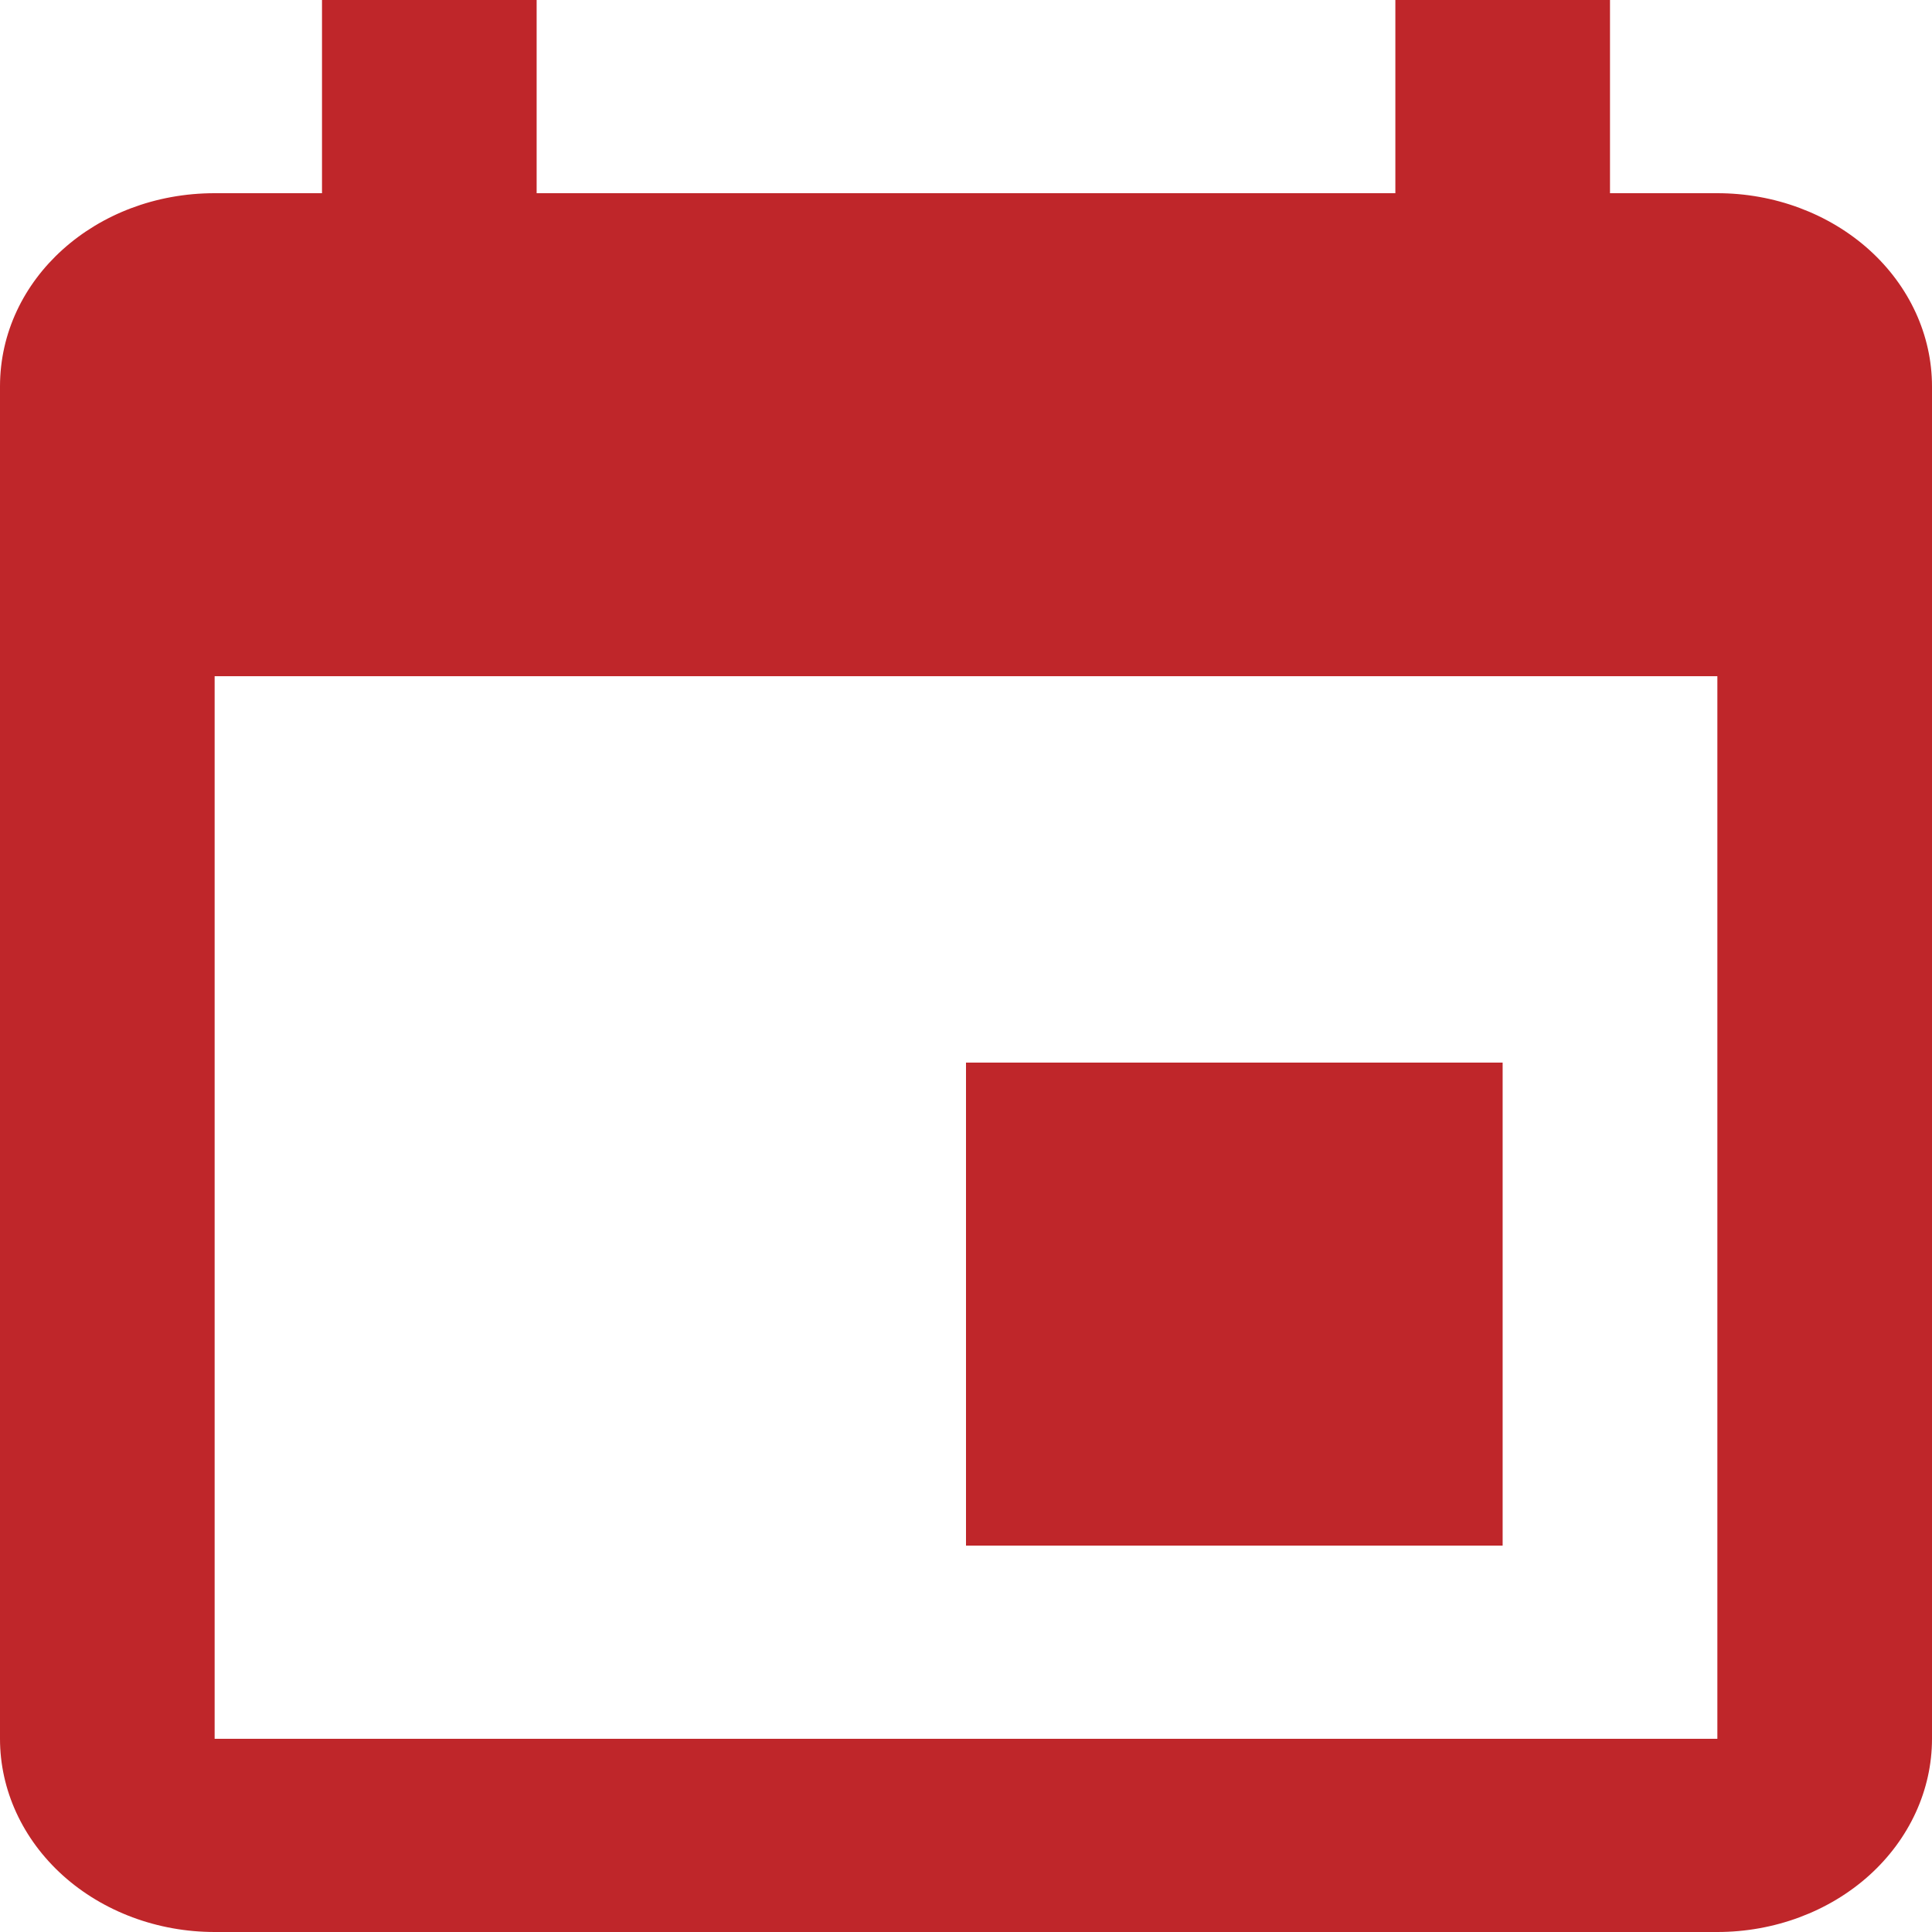 <svg width="21" height="21" viewBox="0 0 21 21" fill="none" xmlns="http://www.w3.org/2000/svg">
<path d="M18.667 18.9H2.333V7.35H18.667M15.167 0V2.1H5.833V0H3.5V2.1H2.333C1.038 2.1 0 3.034 0 4.2V18.9C0 19.457 0.246 19.991 0.683 20.385C1.121 20.779 1.714 21 2.333 21H18.667C19.285 21 19.879 20.779 20.317 20.385C20.754 19.991 21 19.457 21 18.9V4.2C21 3.643 20.754 3.109 20.317 2.715C19.879 2.321 19.285 2.1 18.667 2.1H17.5V0M16.333 11.55H10.5V16.8H16.333V11.55Z" fill="#BF262A"/>
</svg>
